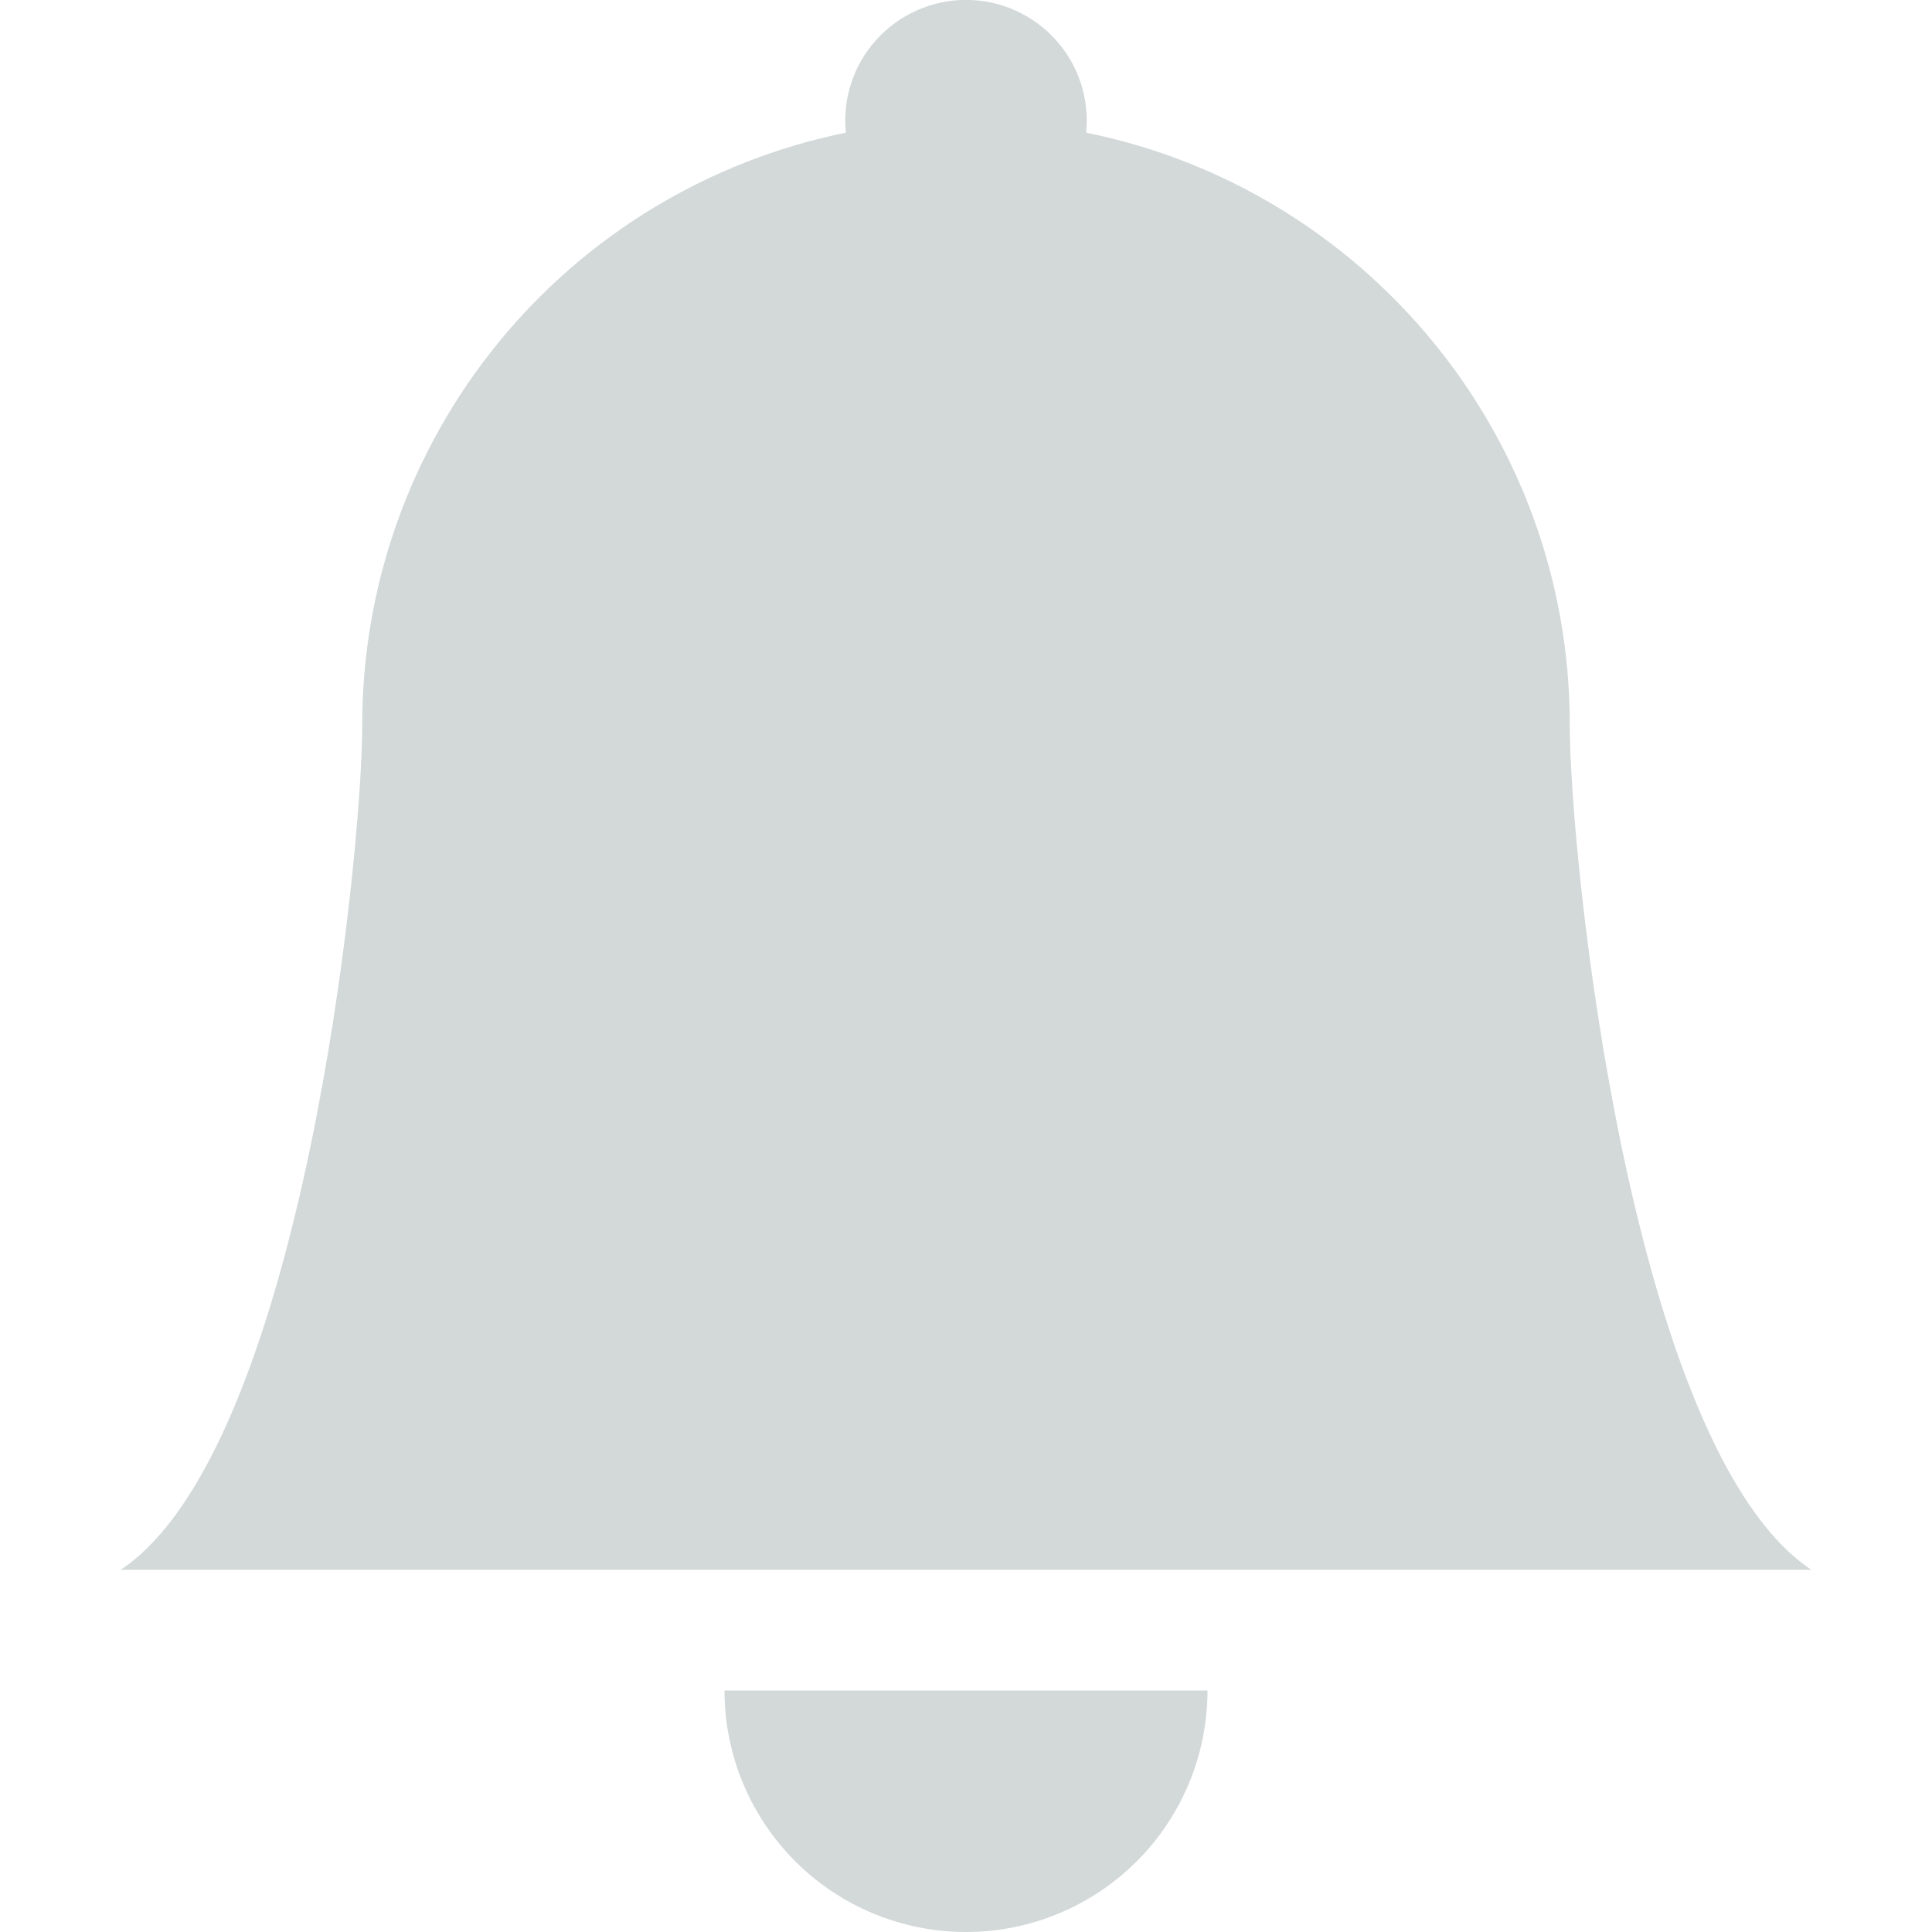 <svg width="18" height="18" viewBox="0 0 18 18" fill="none" xmlns="http://www.w3.org/2000/svg">
<g clipPath="url(#clip0_1886_33442)">
<path d="M9 18C9.597 18 10.169 17.763 10.591 17.341C11.013 16.919 11.25 16.347 11.25 15.75H6.75C6.75 16.347 6.987 16.919 7.409 17.341C7.831 17.763 8.403 18 9 18ZM10.119 1.236C10.135 1.08 10.118 0.922 10.069 0.773C10.02 0.623 9.94 0.486 9.834 0.369C9.729 0.253 9.6 0.16 9.456 0.096C9.313 0.032 9.157 -0.001 9 -0.001C8.843 -0.001 8.687 0.032 8.544 0.096C8.4 0.16 8.271 0.253 8.166 0.369C8.06 0.486 7.98 0.623 7.931 0.773C7.882 0.922 7.865 1.08 7.881 1.236C6.609 1.495 5.466 2.185 4.645 3.19C3.824 4.195 3.375 5.452 3.375 6.75C3.375 7.985 2.812 13.5 1.125 14.625H16.875C15.188 13.5 14.625 7.985 14.625 6.75C14.625 4.028 12.69 1.755 10.119 1.236Z" fill="#D2D9D8"/>
</g>
<defs>
<clipPath id="clip0_1886_33442">
<rect width="18" height="18" fill="white"/>
</clipPath>
</defs>
</svg>

